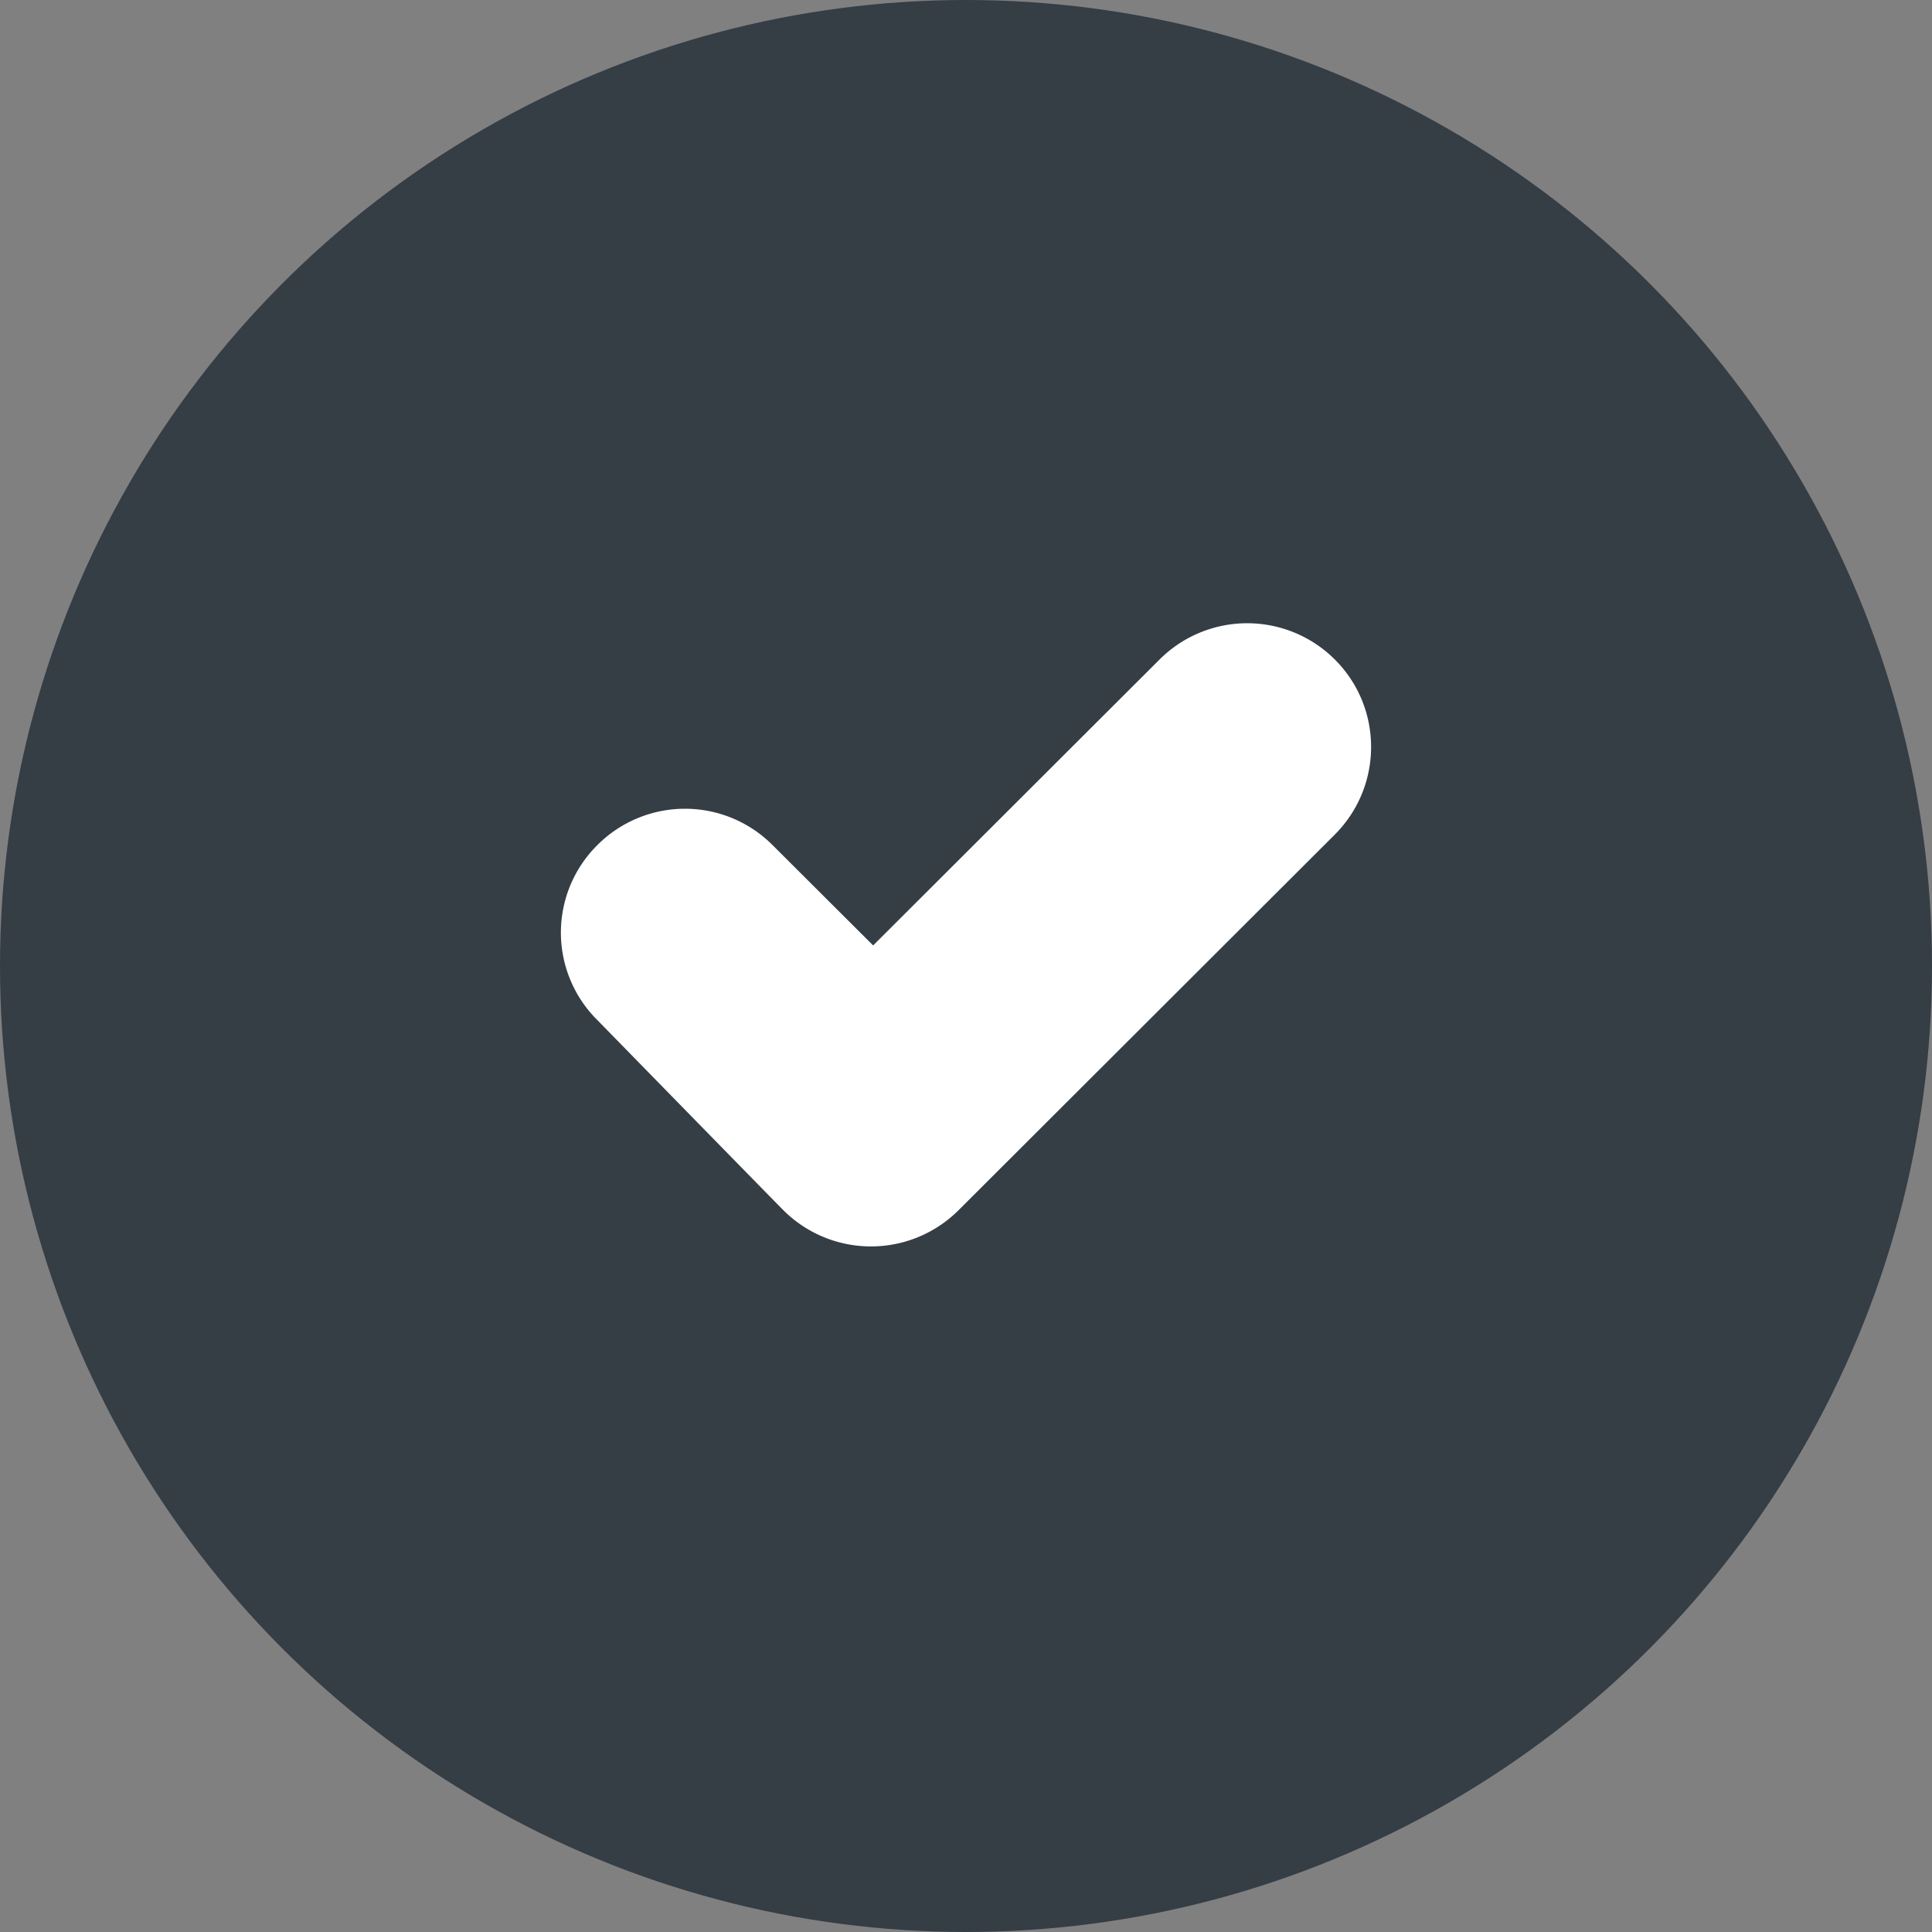 <svg xmlns="http://www.w3.org/2000/svg" width="31" height="31" viewBox="0 0 31 31">
    <rect x="0" y="0" width="31" height="31" fill="#808080" stroke="none"/>
    <g fill="none" fill-rule="evenodd">
        <circle cx="15.5" cy="15.5" r="15.5" fill="#353D45"/>
        <path fill="#FFF" d="M14.01 15.17l-1.614-1.61a1.985 1.985 0 0 0-2.811 0 1.977 1.977 0 0 0-.001 2.807s2.876 2.943 2.984 3.05a1.99 1.99 0 0 0 2.817-.003l6.03-6.02c.779-.778.78-2.036.003-2.812a1.99 1.99 0 0 0-2.816.004L14.01 15.17z"/>
    </g>
</svg>
